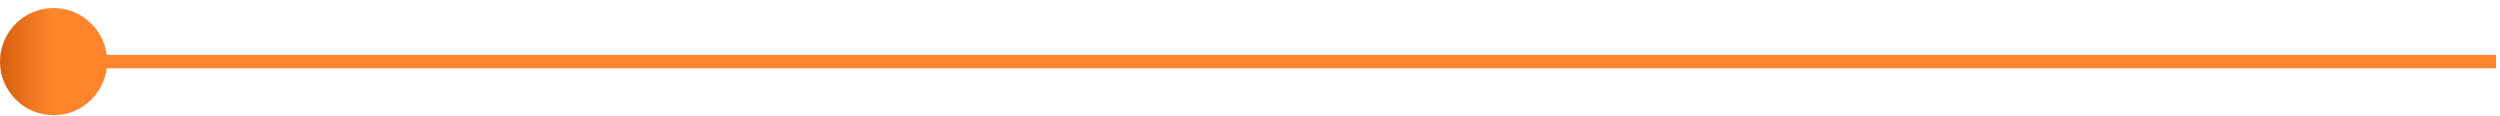 <svg width="280" height="13" viewBox="0 0 280 13" fill="none" xmlns="http://www.w3.org/2000/svg">
<path d="M2.499 6.9L122.17 6.9L279.563 6.9" stroke="#FF842C" stroke-width="1.5" stroke-miterlimit="10"/>
<circle cx="6" cy="6.9" r="6" transform="rotate(-180 6 6.9)" fill="url(#paint0_linear_89_5161)"/>
<defs>
<linearGradient id="paint0_linear_89_5161" x1="0.5" y1="7.4" x2="12" y2="7.4" gradientUnits="userSpaceOnUse">
<stop offset="0.495" stop-color="#FF842C"/>
<stop offset="1" stop-color="#D6600F"/>
</linearGradient>
</defs>
</svg>
